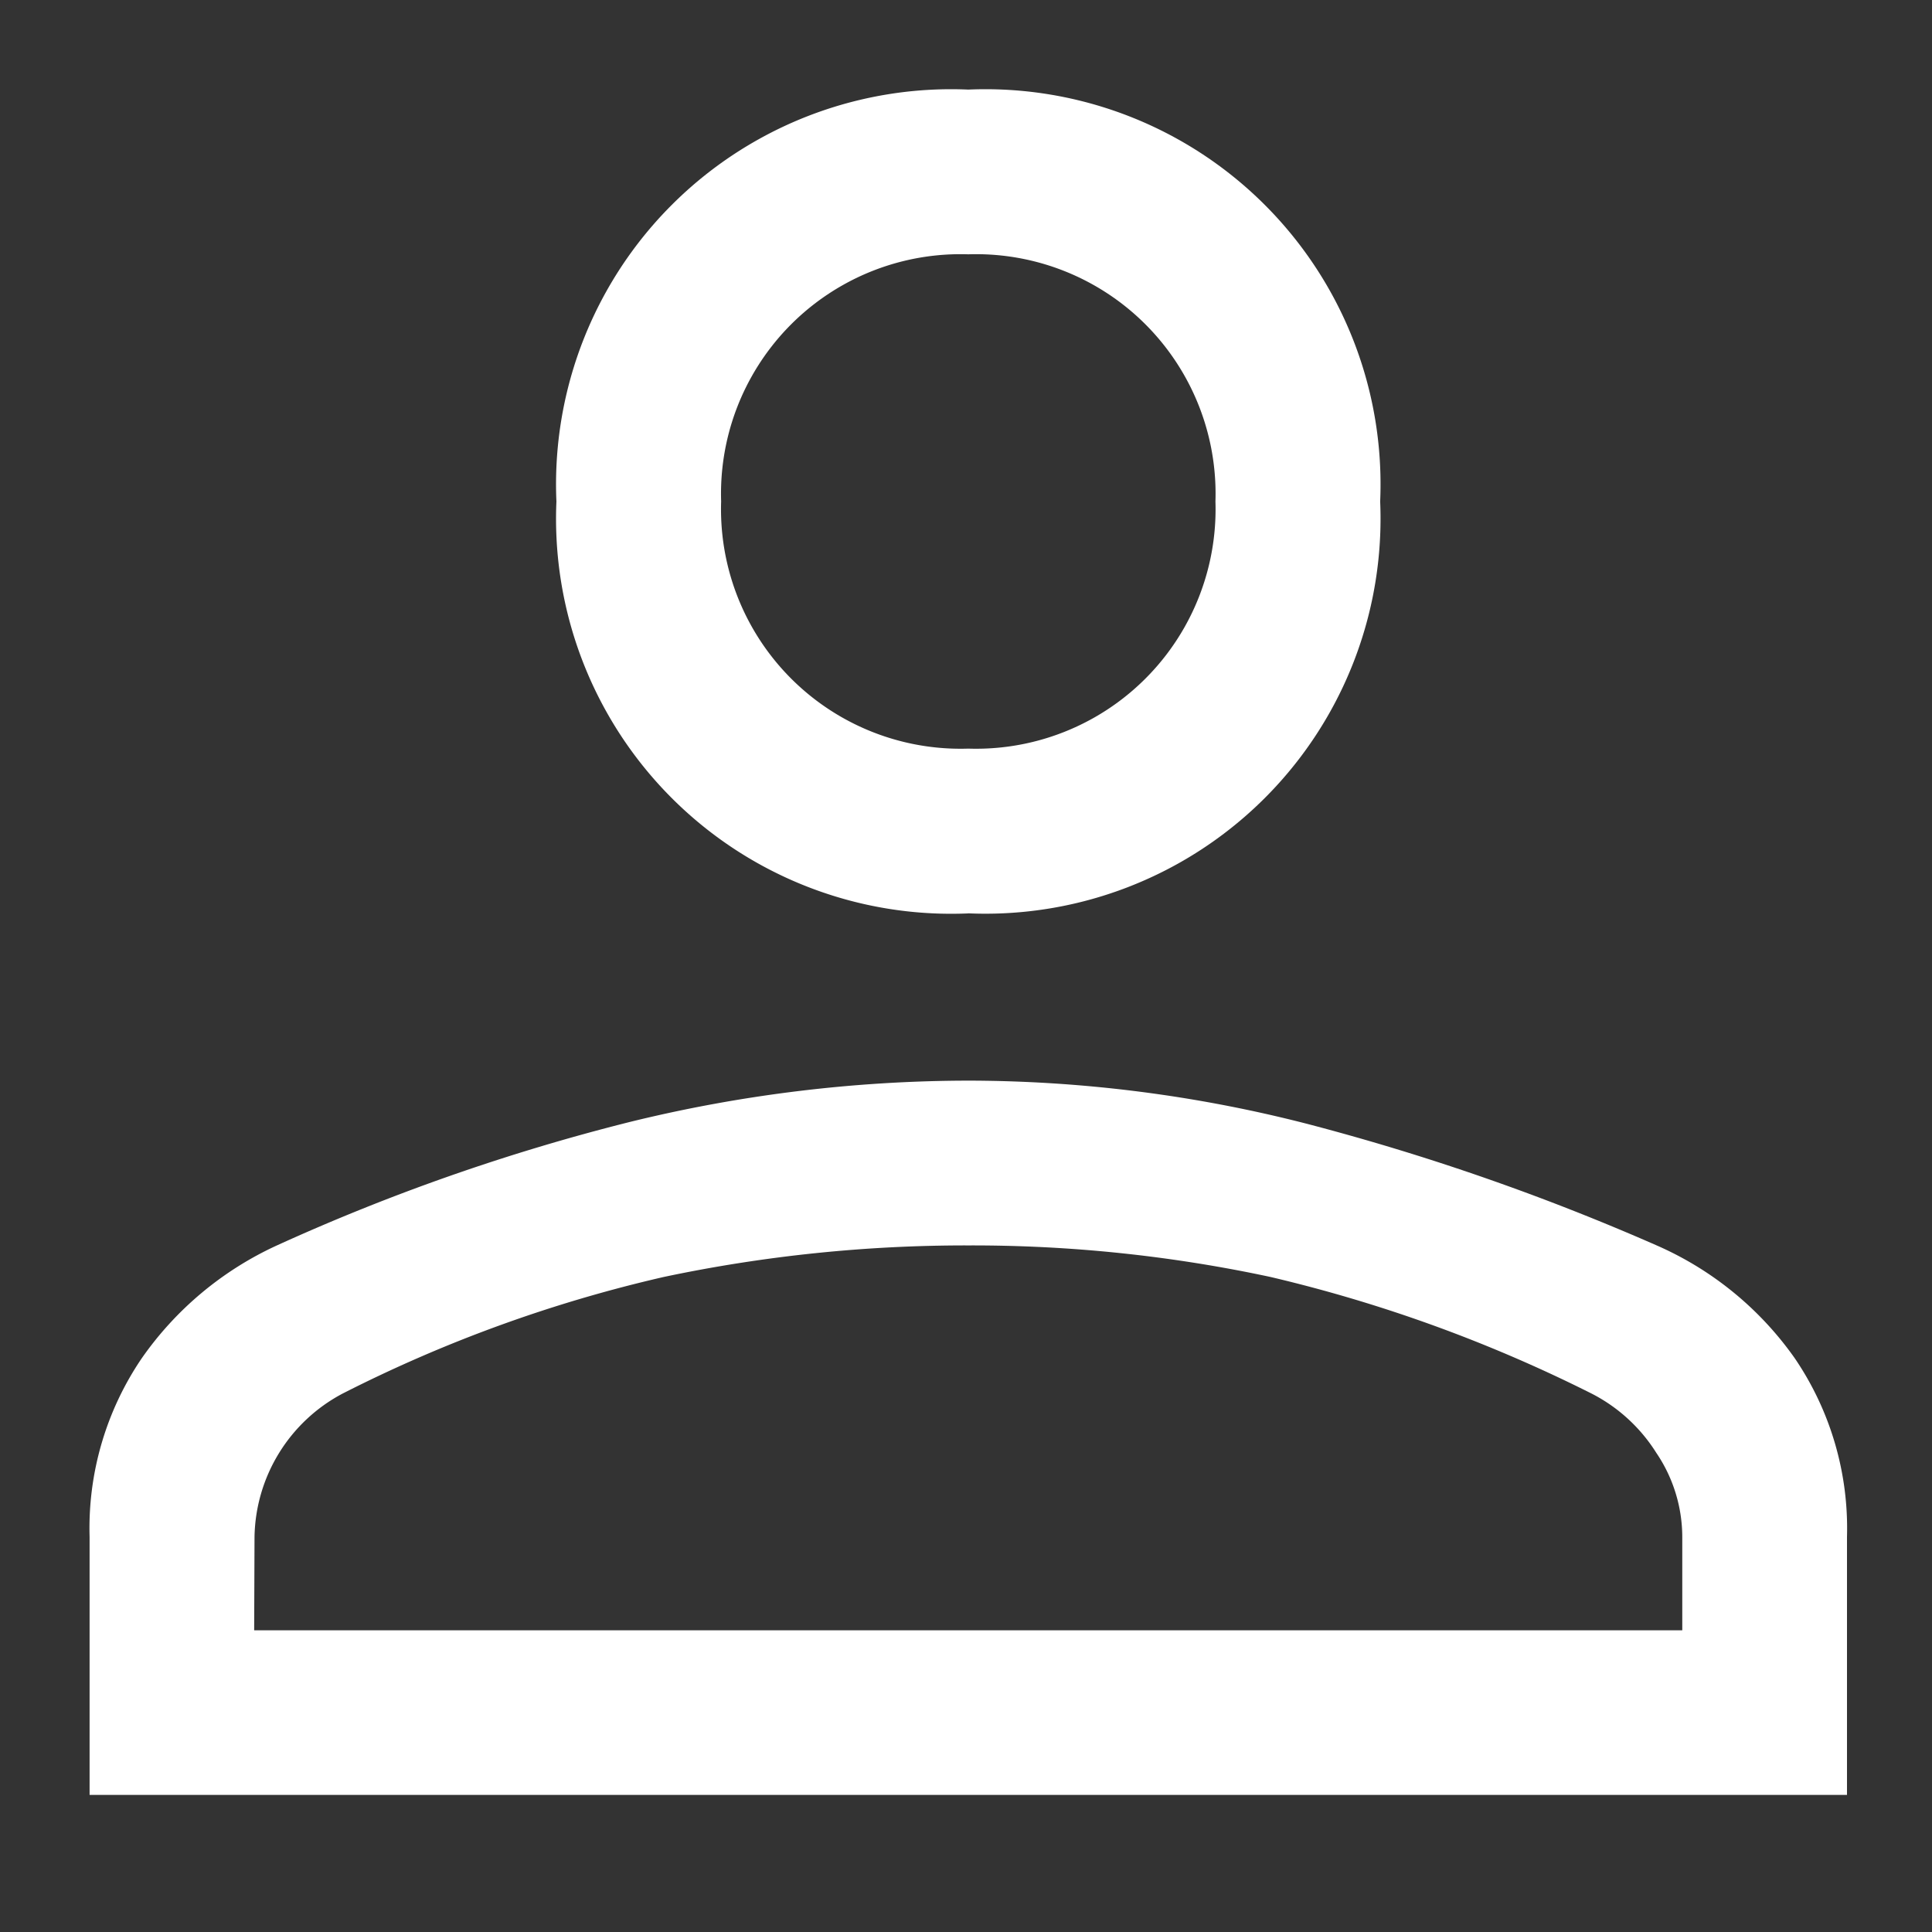 <svg xmlns="http://www.w3.org/2000/svg" width="27" height="27" viewBox="0 0 27 27">
  <rect x="0" y="0" width="27" height="27" fill="#333333" stroke="none"/>
  <g id="Group_31973" data-name="Group 31973" transform="translate(-104.629 174.371)">
    <rect id="Rectangle_5351" data-name="Rectangle 5351" width="27" height="27" transform="translate(104.629 -174.371)" fill="none"/>
    <path id="person_FILL0_wght400_GRAD0_opsz48_1_" data-name="person_FILL0_wght400_GRAD0_opsz48 (1)" d="M20.28,20.463a5.521,5.521,0,0,1-5.756-5.756A5.521,5.521,0,0,1,20.28,8.95a5.521,5.521,0,0,1,5.756,5.756,5.521,5.521,0,0,1-5.756,5.756ZM8,32.782V29.174a4.223,4.223,0,0,1,.729-2.494,4.681,4.681,0,0,1,1.88-1.573,28.845,28.845,0,0,1,4.931-1.727A19.935,19.935,0,0,1,20.28,22.8,19.1,19.1,0,0,1,25,23.4a32.69,32.69,0,0,1,4.912,1.708,4.627,4.627,0,0,1,1.919,1.573,4.223,4.223,0,0,1,.729,2.494v3.607Zm2.3-2.3H30.258v-1.3A2.1,2.1,0,0,0,29.894,28a2.311,2.311,0,0,0-.9-.825,20.378,20.378,0,0,0-4.49-1.631,19.855,19.855,0,0,0-4.221-.441,20.4,20.4,0,0,0-4.26.441,19.491,19.491,0,0,0-4.49,1.631,2.309,2.309,0,0,0-1.228,2ZM20.28,18.16a3.347,3.347,0,0,0,3.454-3.454,3.347,3.347,0,0,0-3.454-3.454,3.347,3.347,0,0,0-3.454,3.454A3.347,3.347,0,0,0,20.28,18.16ZM20.28,14.706ZM20.28,30.479Z" transform="translate(97.881 -182.069)" fill="#fff"/>
  </g>
</svg>

